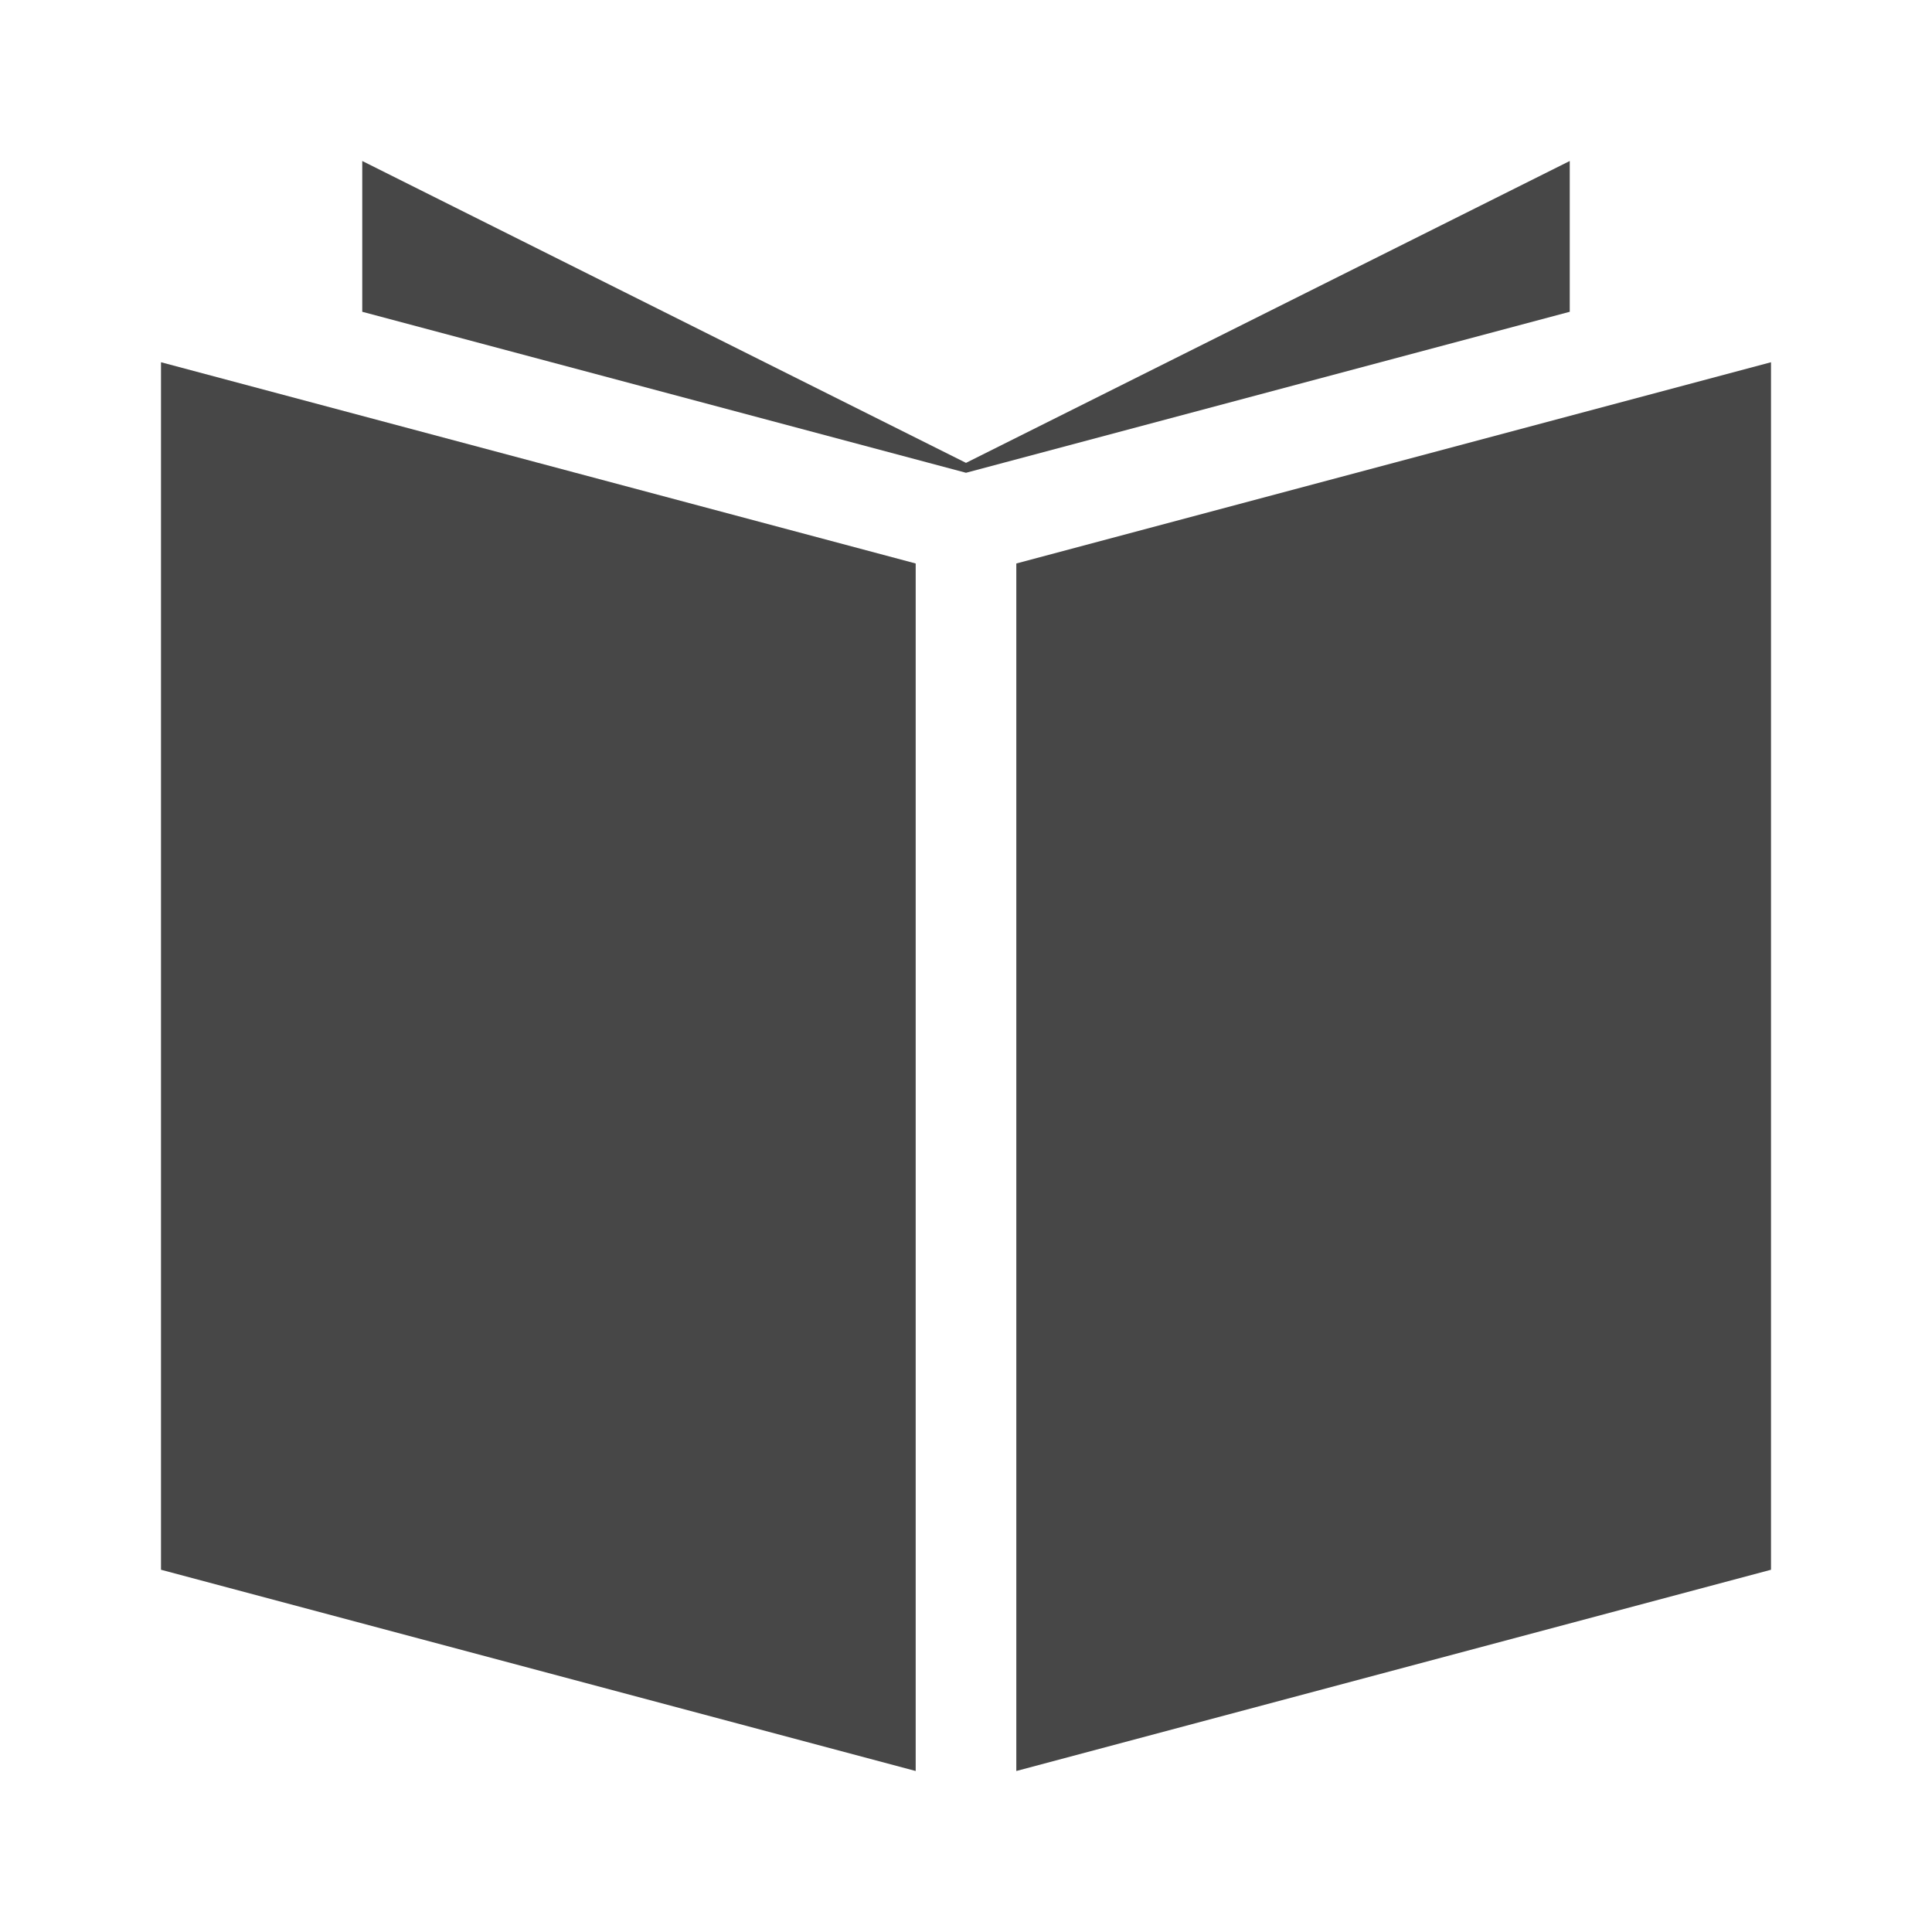 <?xml version="1.0" encoding="UTF-8"?>
<svg focusable="false" width="24px" height="24px" viewBox="0 0 24 24" version="1.1" xmlns="http://www.w3.org/2000/svg" xmlns:xlink="http://www.w3.org/1999/xlink">
    <!-- Generator: Sketch 46.2 (44496) - http://www.bohemiancoding.com/sketch -->
    <title>Learn</title>
    <desc>Created with Sketch.</desc>
    <defs></defs>
    <g id="user-journey" stroke="none" stroke-width="1" fill="none" fill-rule="evenodd">
        <g id="Learn" fill-rule="nonzero" fill="#474747">
            <path d="M11.375,22 L2,19.5 L2,4.5 L11.375,7 L11.375,22 Z M22,4.5 L12.625,7 L12.625,22 L22,19.5 L22,4.5 Z M12,5.873 L19.5,3.873 L19.5,2 L12,5.75 L4.5,2 L4.5,3.873 L12,5.873 Z" id="Shape"></path>
        </g>
    </g>
</svg>